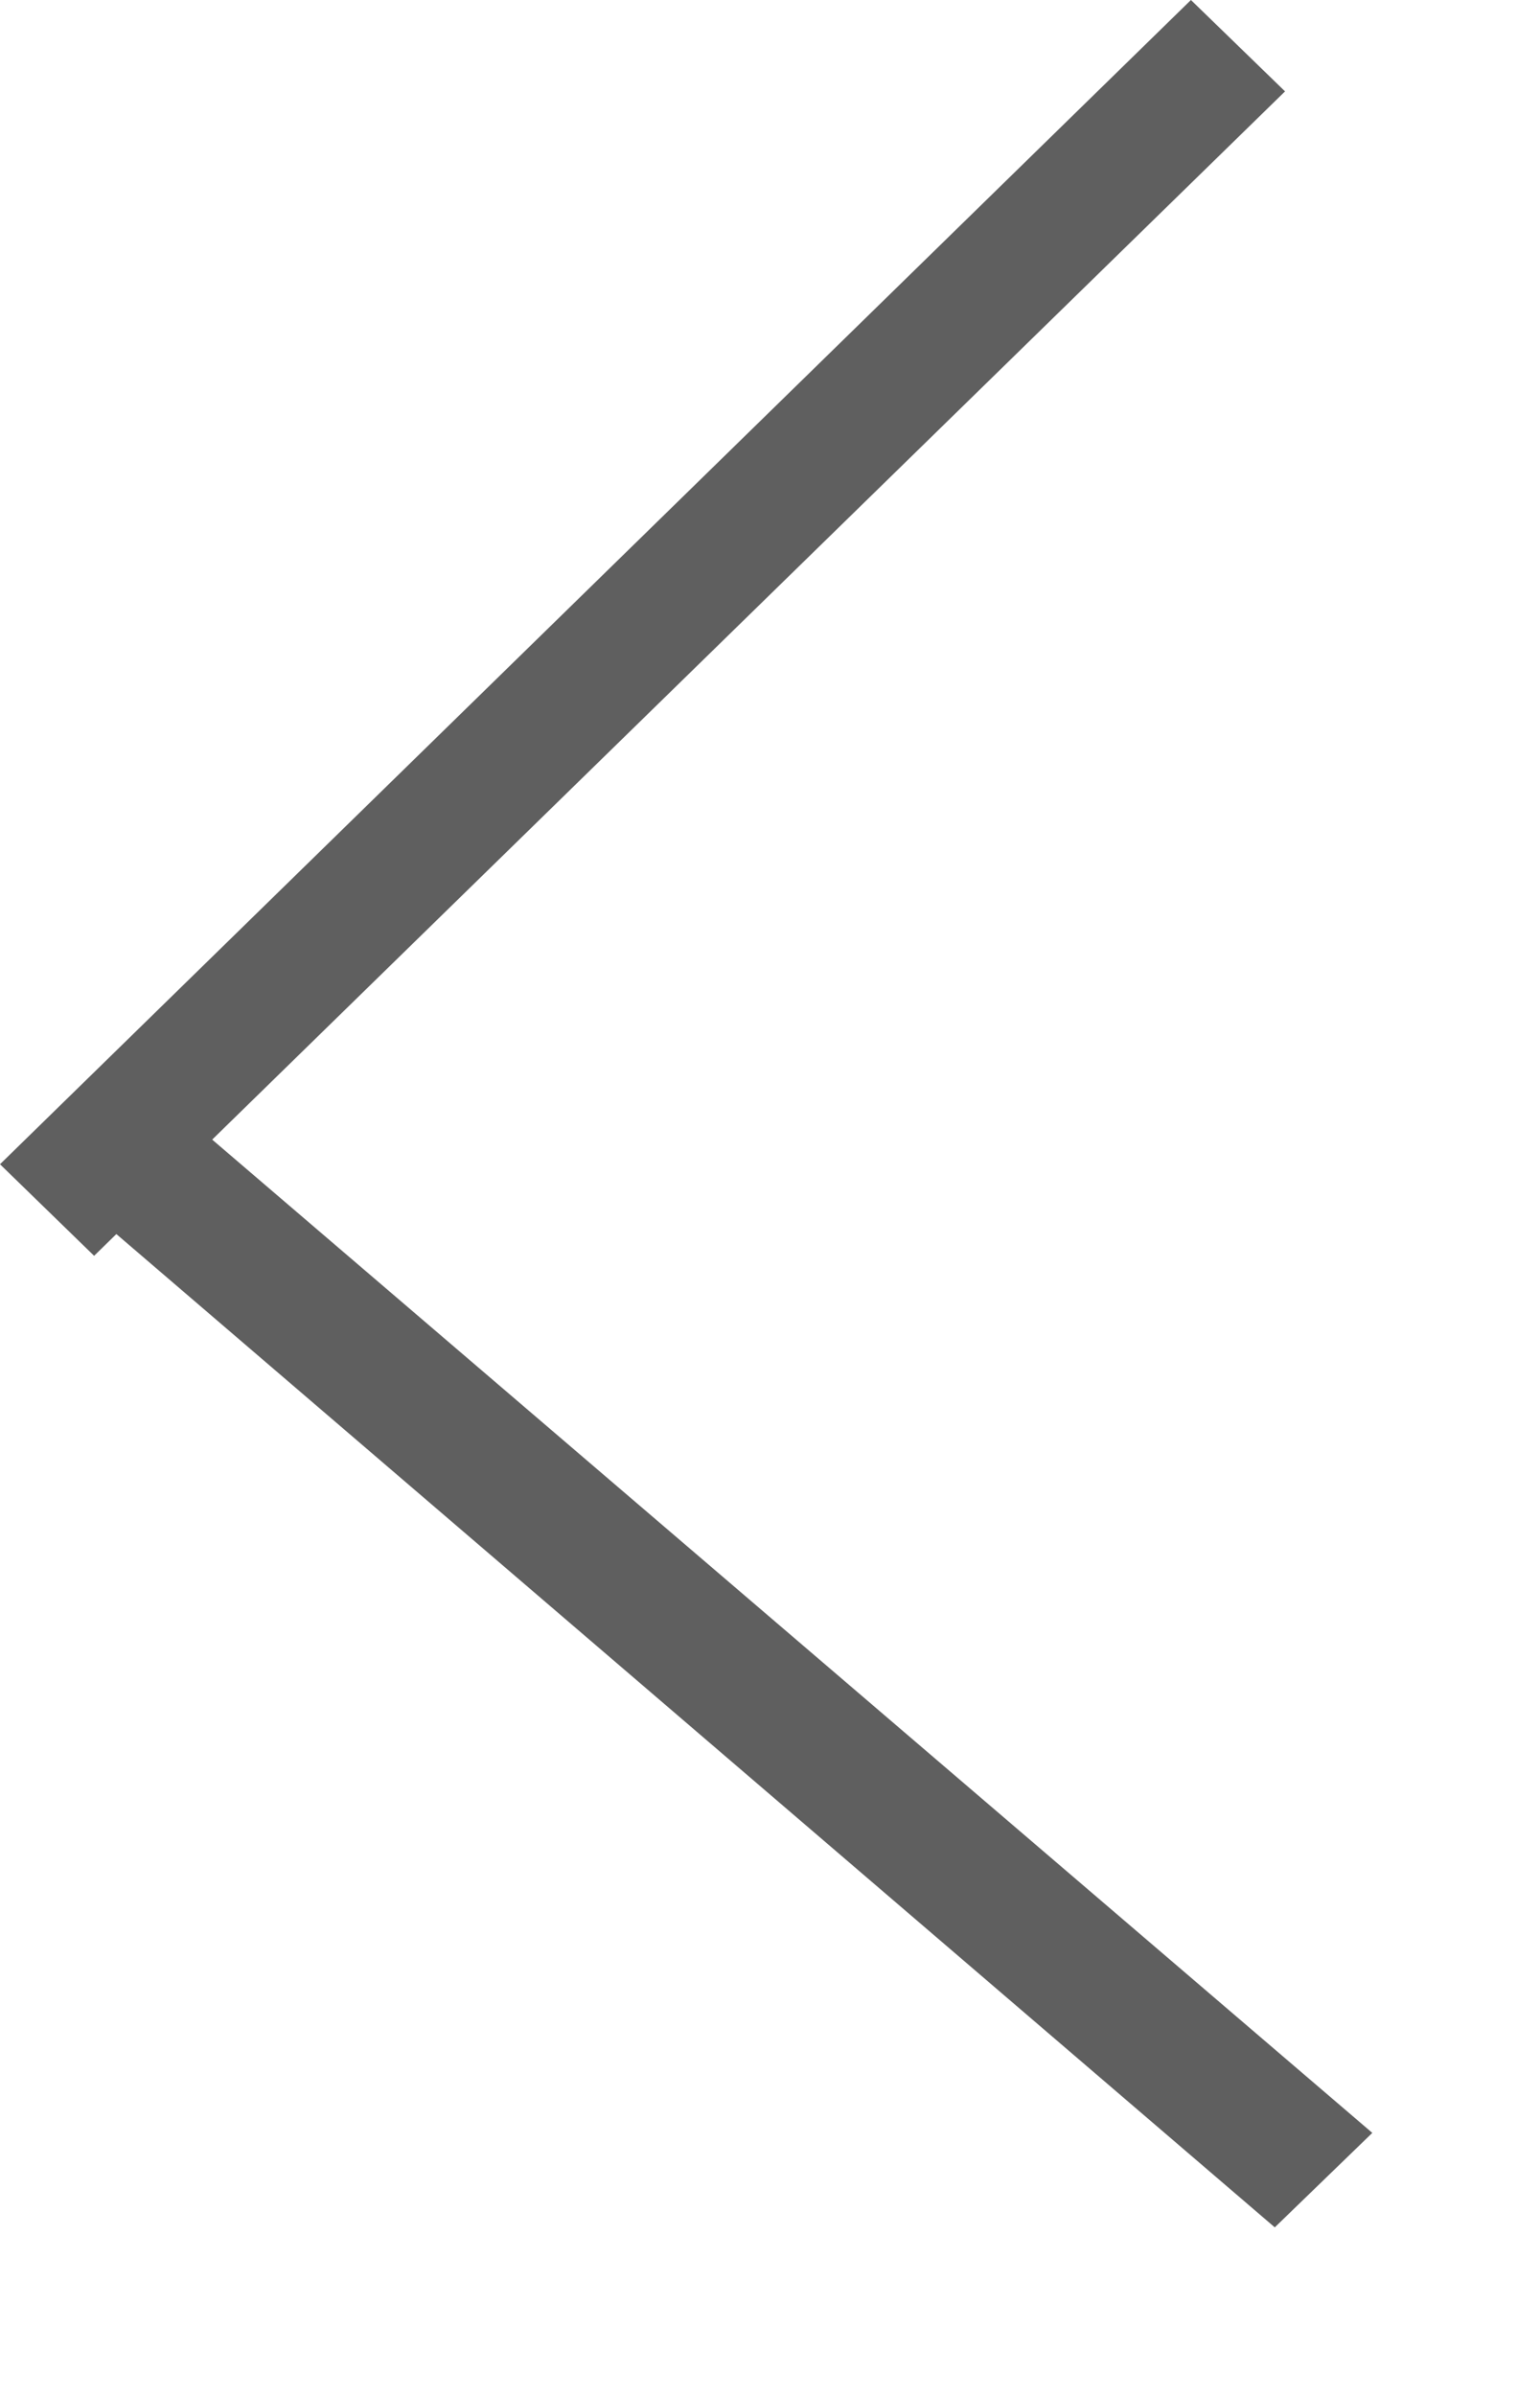 <?xml version="1.0" encoding="UTF-8" standalone="no"?>
<!DOCTYPE svg PUBLIC "-//W3C//DTD SVG 1.1//EN" "http://www.w3.org/Graphics/SVG/1.1/DTD/svg11.dtd">
<svg width="100%" height="100%" viewBox="0 0 9 14" version="1.1" xmlns="http://www.w3.org/2000/svg" xmlns:xlink="http://www.w3.org/1999/xlink" xml:space="preserve" xmlns:serif="http://www.serif.com/" style="fill-rule:evenodd;clip-rule:evenodd;stroke-linejoin:round;stroke-miterlimit:1.414;">
    <g transform="matrix(1,0,0,1,-1262.99,-608.992)">
        <path id="Shape-5-copy-3" serif:id="Shape 5 copy 3" d="M1263.67,616.203L1263.54,616.33L1262.99,615.795L1269.95,608.992L1270.5,609.526L1264.23,615.651L1271.01,621.455L1270.44,622.007L1263.67,616.203Z" style="fill:rgb(95,95,95);"/>
    </g>
</svg>
